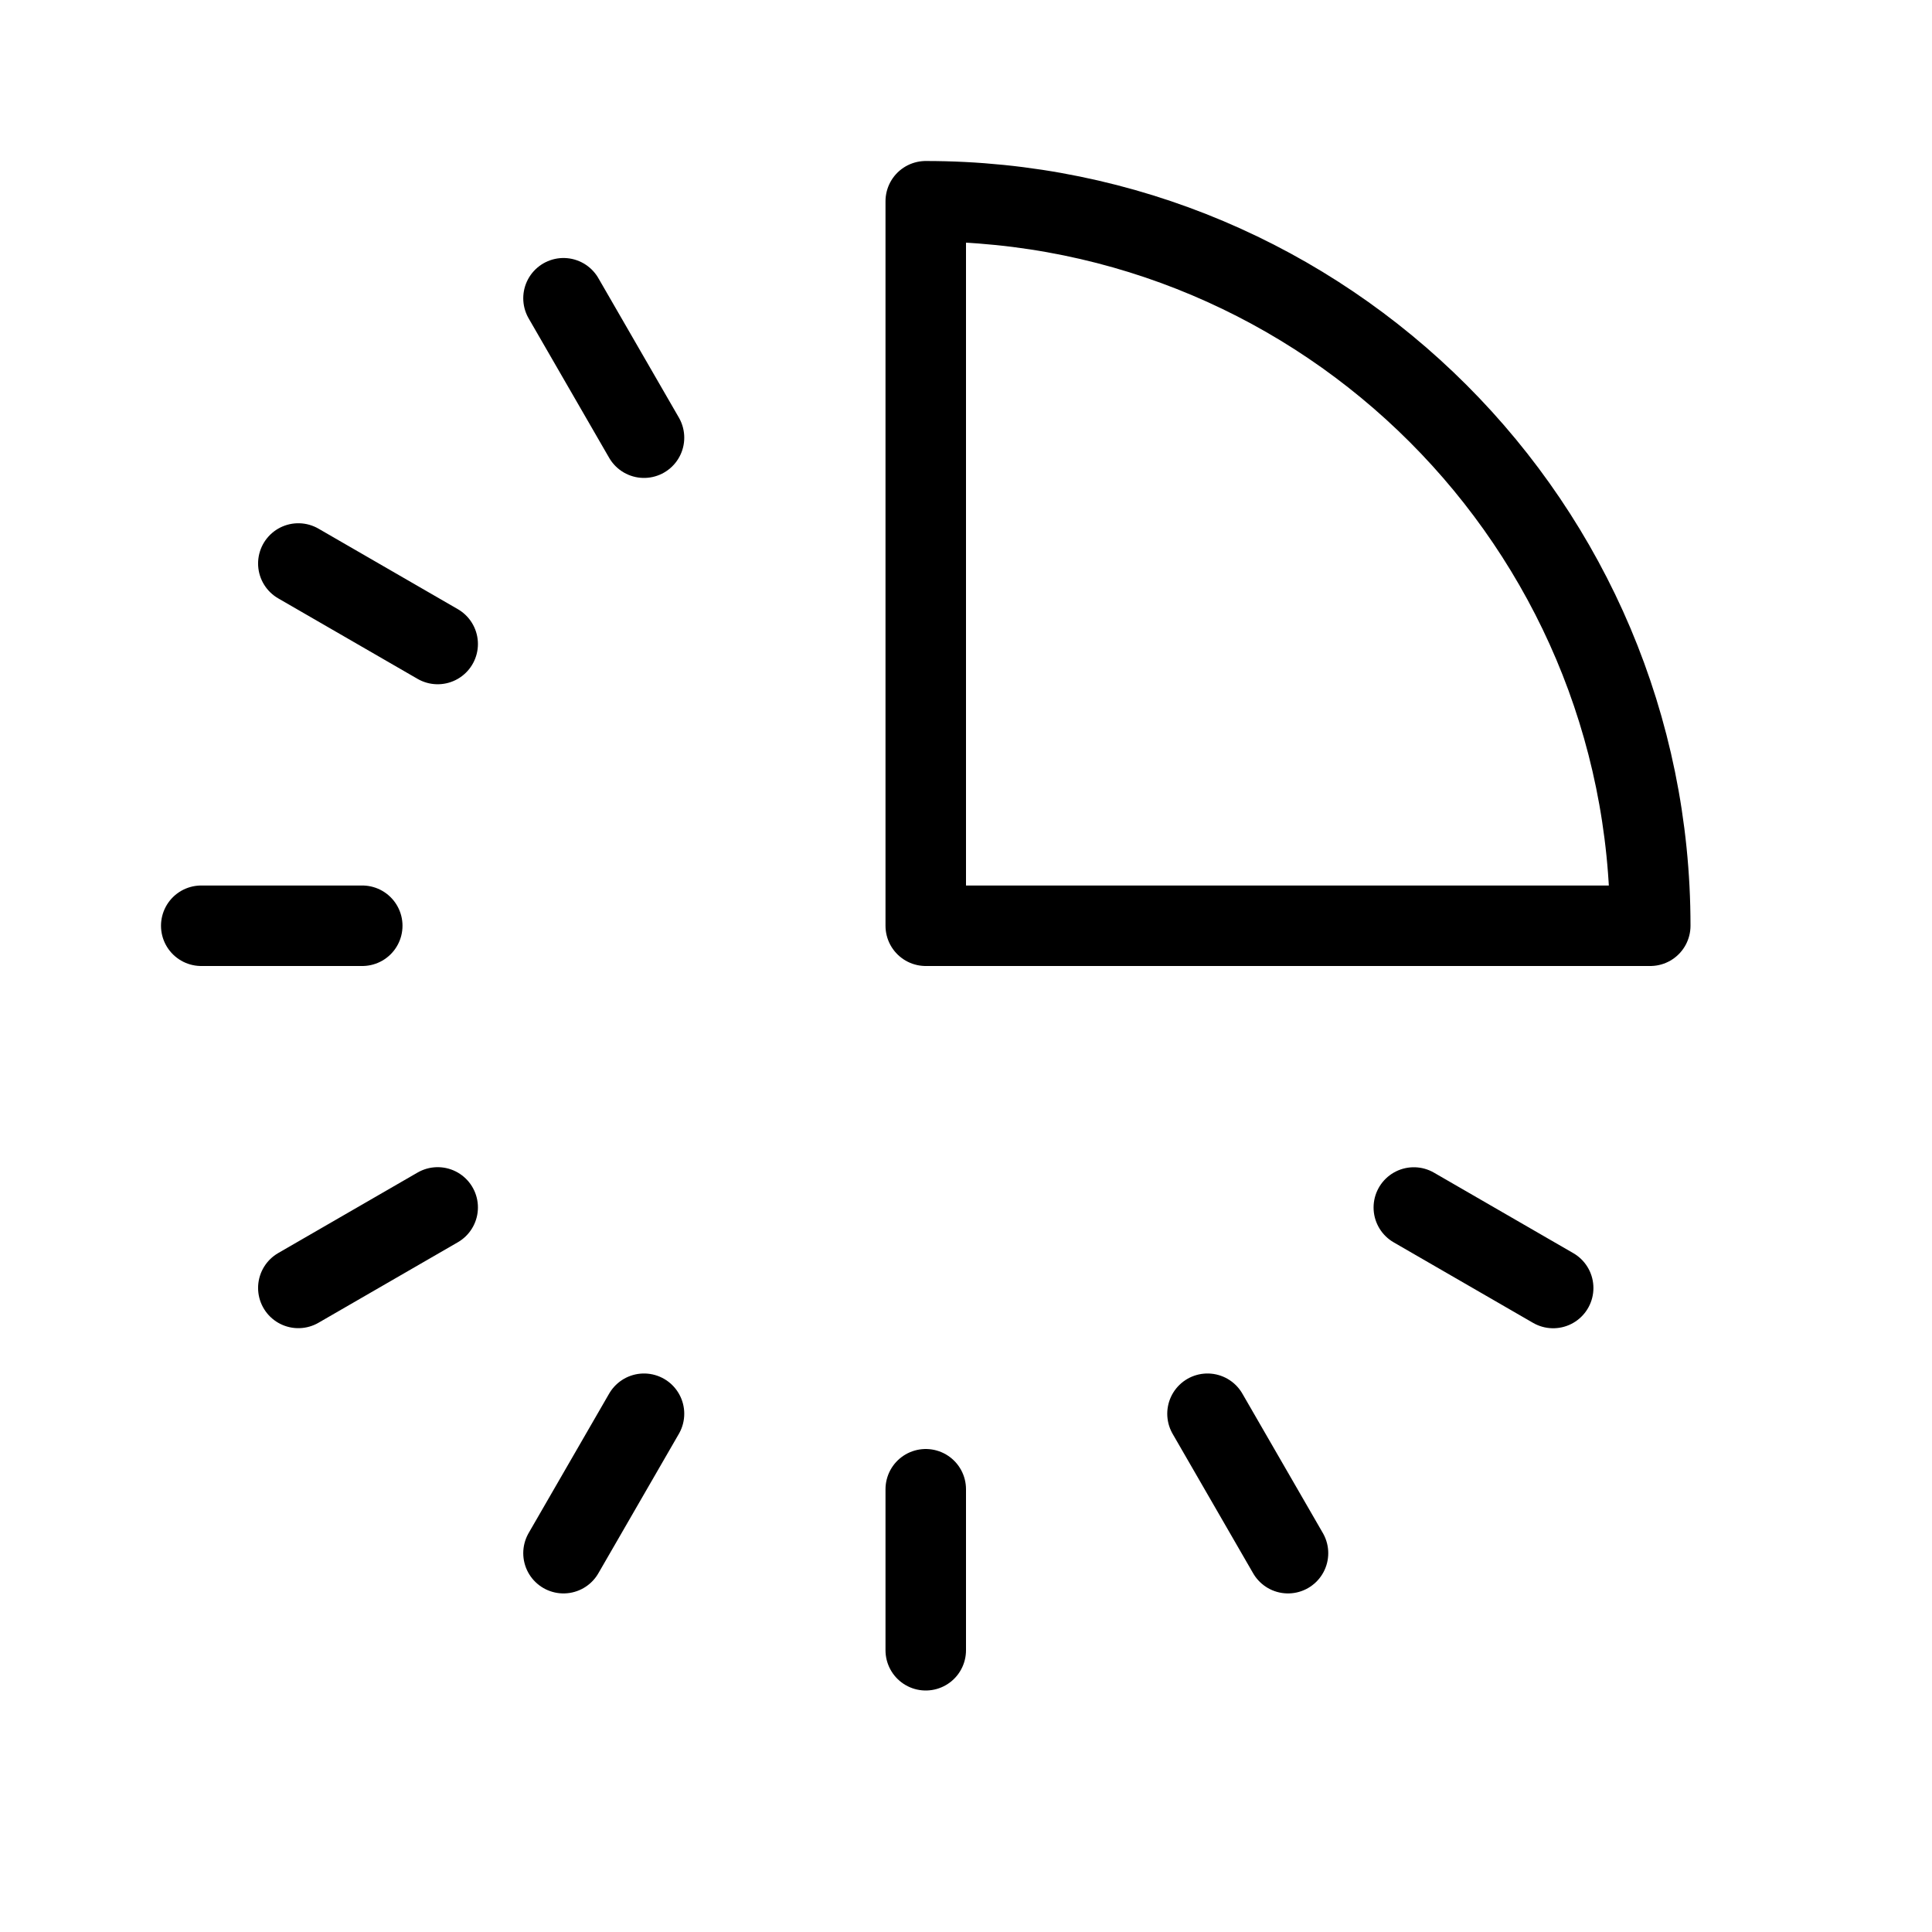 <svg height="24" viewBox="0 0 24 24" width="24" xmlns="http://www.w3.org/2000/svg"><path d="m11.5 20.5v-2m0-7h9c0-4.971-4.029-9-9-9zm-9 0h2m2.5 7.794 1-1.732m11.294-1.562-1.731-1m-13.857-8 1.731 1m10.563 11.294-1-1.732m-8-13.857 1 1.732m-4.294 10.562 1.731-1" fill="none" stroke="#000" stroke-linecap="round" stroke-linejoin="round"/></svg>